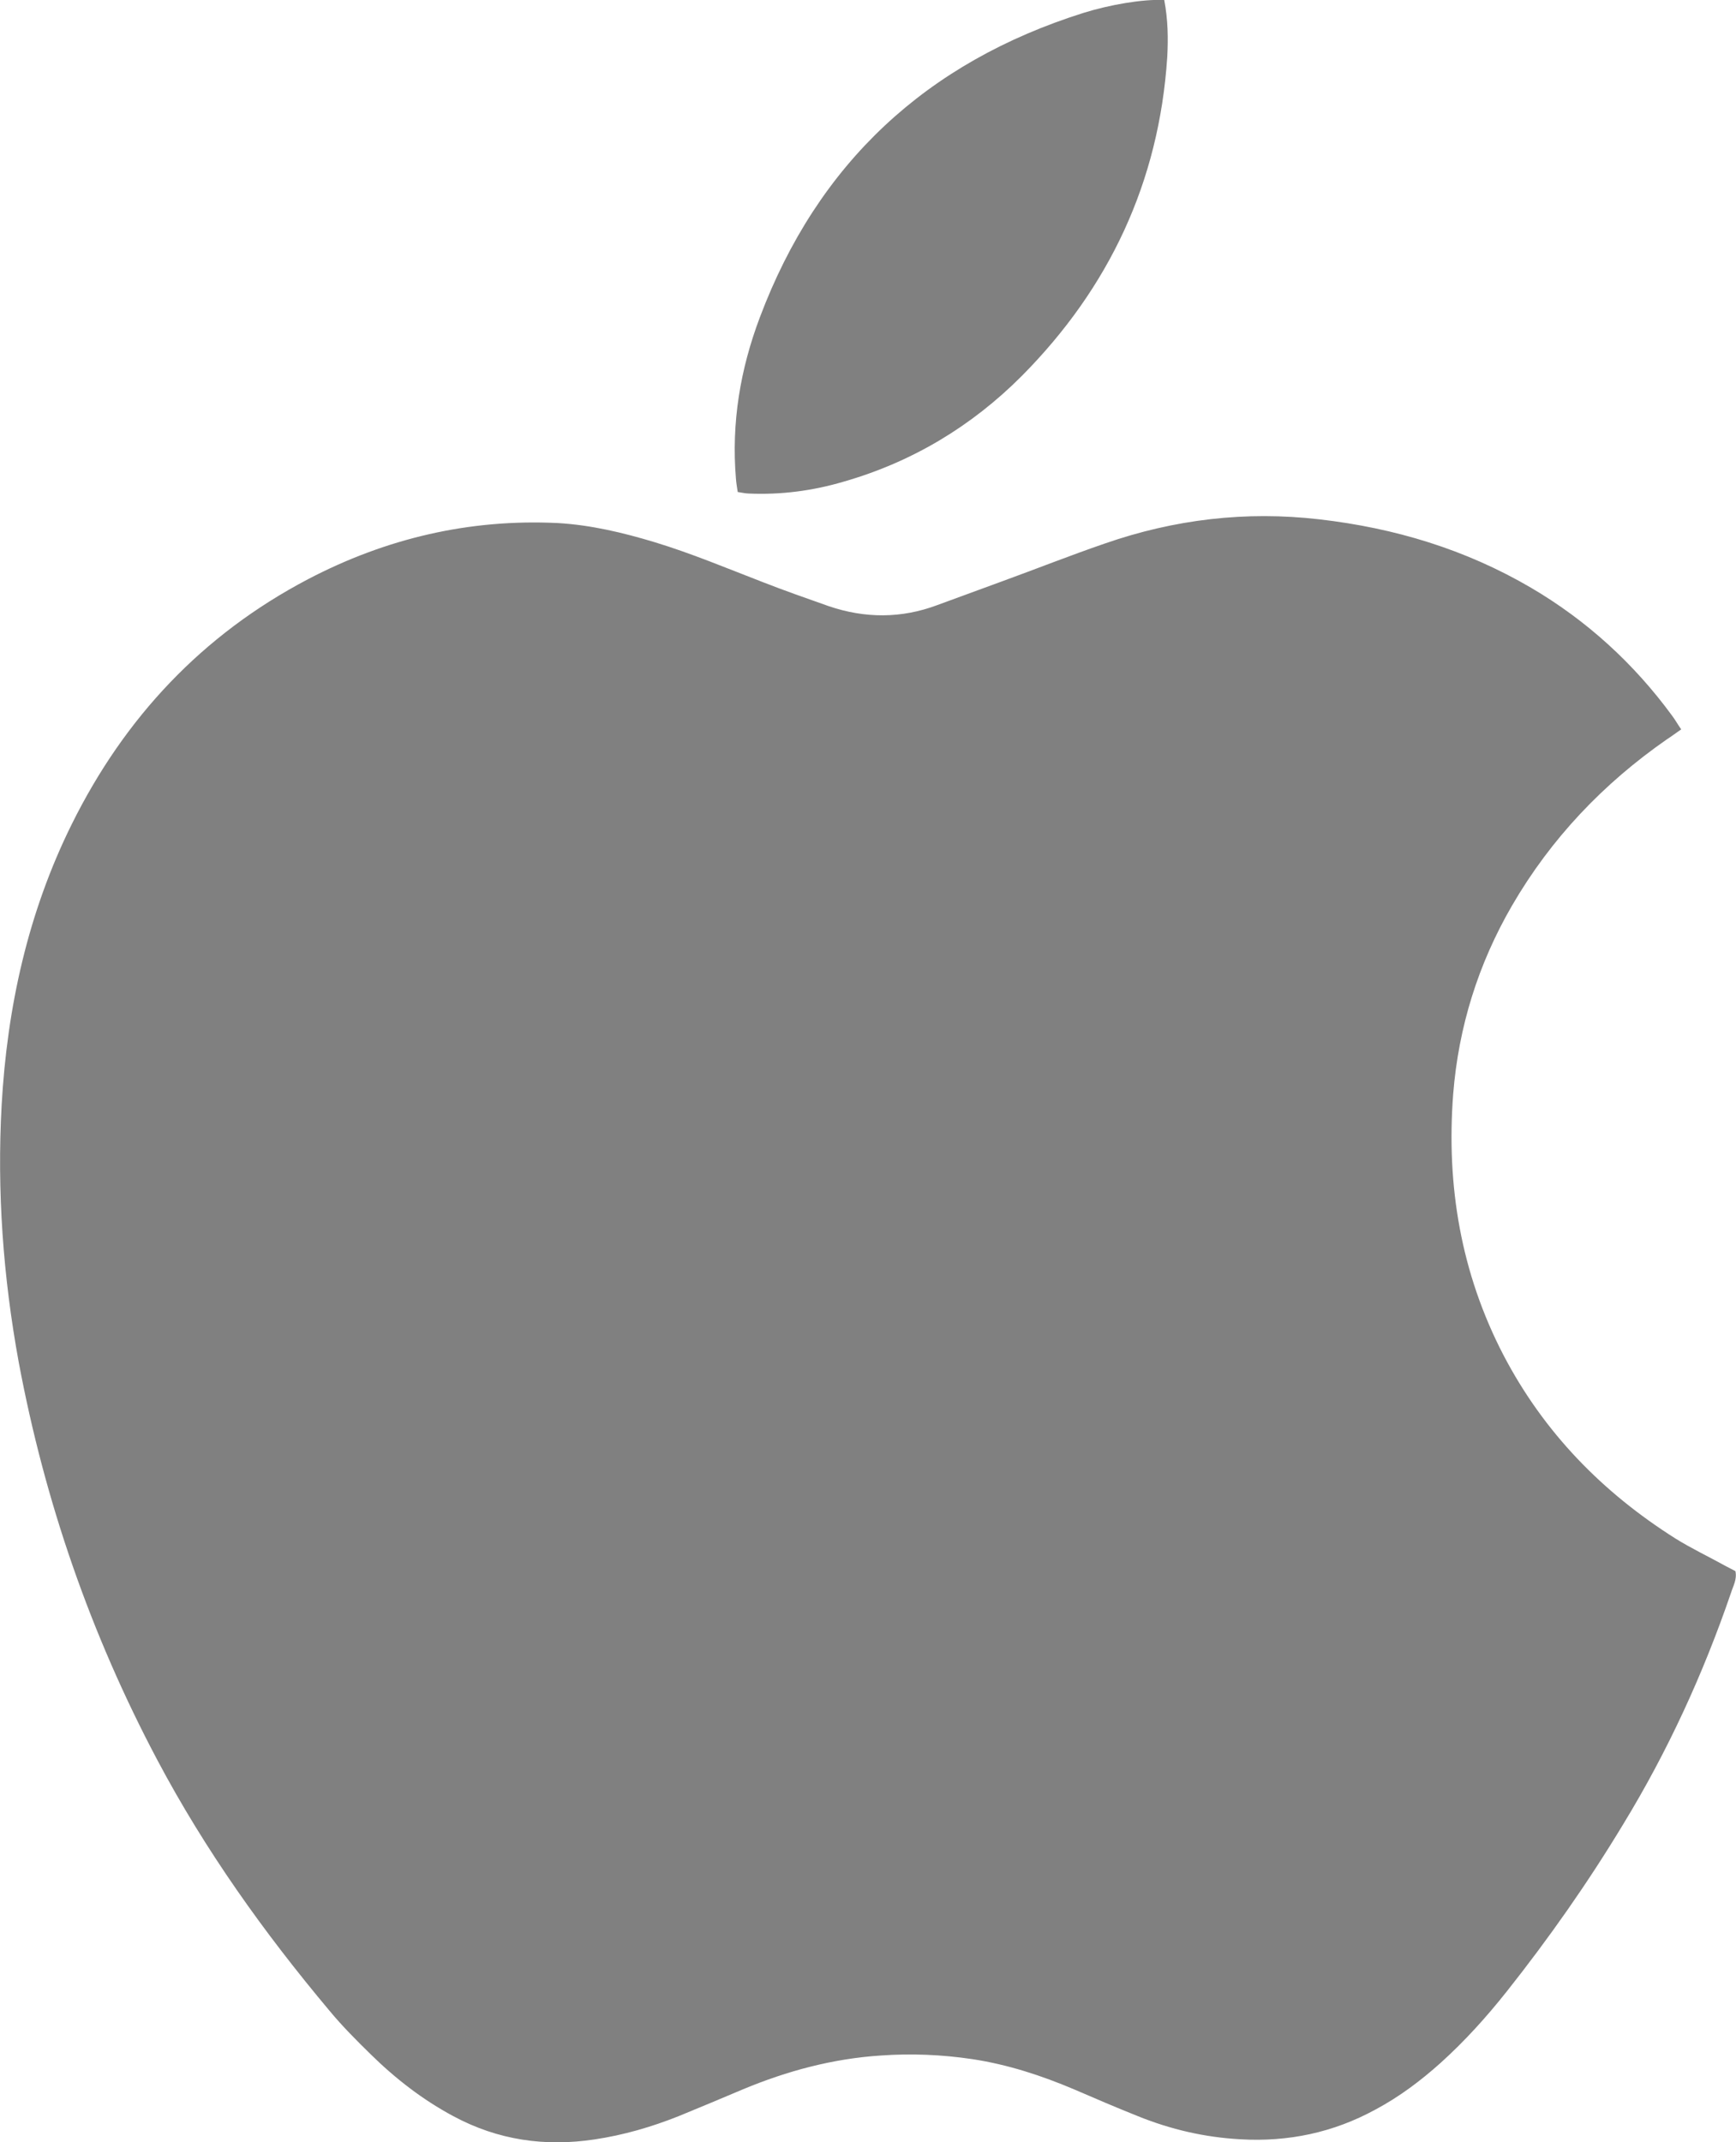 <?xml version="1.0" encoding="utf-8"?>
<!-- Generator: Adobe Illustrator 16.0.0, SVG Export Plug-In . SVG Version: 6.00 Build 0)  -->
<!DOCTYPE svg PUBLIC "-//W3C//DTD SVG 1.1//EN" "http://www.w3.org/Graphics/SVG/1.1/DTD/svg11.dtd">
<svg version="1.1" id="Layer_1" xmlns="http://www.w3.org/2000/svg" xmlns:xlink="http://www.w3.org/1999/xlink" x="0px" y="0px"
	 width="11.632px" height="14.351px" viewBox="0 0 11.632 14.351" enable-background="new 0 0 11.632 14.351" xml:space="preserve">
<g>
	<defs>
		<rect id="SVGID_1_" width="11.632" height="14.351"/>
	</defs>
	<clipPath id="SVGID_2_">
		<use xlink:href="#SVGID_1_"  overflow="visible"/>
	</clipPath>
	<path clip-path="url(#SVGID_2_)" fill="#808080" d="M7.801,0c0.025,0.132,0.027,0.258,0.02,0.384
		C7.766,1.219,7.432,1.928,6.847,2.518C6.512,2.854,6.114,3.094,5.655,3.226c-0.209,0.062-0.424,0.09-0.642,0.08
		C4.991,3.305,4.97,3.3,4.943,3.296c-0.005-0.033-0.01-0.062-0.012-0.091C4.9,2.833,4.96,2.474,5.091,2.127
		c0.389-1.035,1.118-1.71,2.17-2.041C7.431,0.033,7.654-0.007,7.801,0"/>
	<path clip-path="url(#SVGID_2_)" fill="#808080" d="M11.265,4.886C11.23,4.91,11.201,4.932,11.17,4.952
		c-0.426,0.296-0.777,0.664-1.039,1.115c-0.226,0.39-0.358,0.811-0.394,1.262c-0.047,0.614,0.052,1.2,0.337,1.749
		c0.27,0.517,0.662,0.919,1.153,1.229c0.106,0.066,0.222,0.121,0.334,0.183c0.022,0.012,0.046,0.024,0.067,0.035
		c0.012,0.055-0.015,0.099-0.029,0.144c-0.186,0.543-0.424,1.062-0.723,1.552c-0.236,0.391-0.498,0.764-0.781,1.121
		c-0.135,0.17-0.28,0.331-0.442,0.477c-0.134,0.12-0.276,0.227-0.437,0.313c-0.282,0.154-0.584,0.218-0.906,0.199
		c-0.238-0.013-0.466-0.066-0.686-0.155c-0.143-0.057-0.283-0.117-0.424-0.178c-0.221-0.094-0.448-0.168-0.686-0.204
		C6.312,13.764,6.106,13.755,5.9,13.77c-0.32,0.021-0.626,0.103-0.921,0.226c-0.145,0.061-0.289,0.122-0.434,0.181
		c-0.181,0.072-0.367,0.126-0.561,0.155c-0.332,0.05-0.647,0.005-0.945-0.155c-0.206-0.11-0.389-0.252-0.555-0.415
		c-0.096-0.094-0.191-0.189-0.277-0.293c-0.438-0.522-0.833-1.075-1.153-1.679c-0.446-0.841-0.754-1.73-0.929-2.667
		C0.021,8.553-0.021,7.98,0.011,7.403c0.037-0.656,0.176-1.288,0.469-1.88c0.354-0.715,0.875-1.271,1.584-1.643
		c0.524-0.274,1.082-0.405,1.675-0.376C3.96,3.517,4.174,3.568,4.386,3.632c0.247,0.075,0.485,0.175,0.726,0.268
		c0.146,0.057,0.294,0.109,0.442,0.161c0.242,0.082,0.484,0.083,0.725-0.007C6.422,4.002,6.566,3.949,6.71,3.896
		C6.941,3.812,7.17,3.721,7.403,3.641C7.869,3.479,8.347,3.422,8.84,3.479c0.505,0.058,0.979,0.201,1.418,0.458
		c0.375,0.22,0.691,0.509,0.947,0.859C11.226,4.824,11.242,4.854,11.265,4.886"/>
</g>
</svg>
